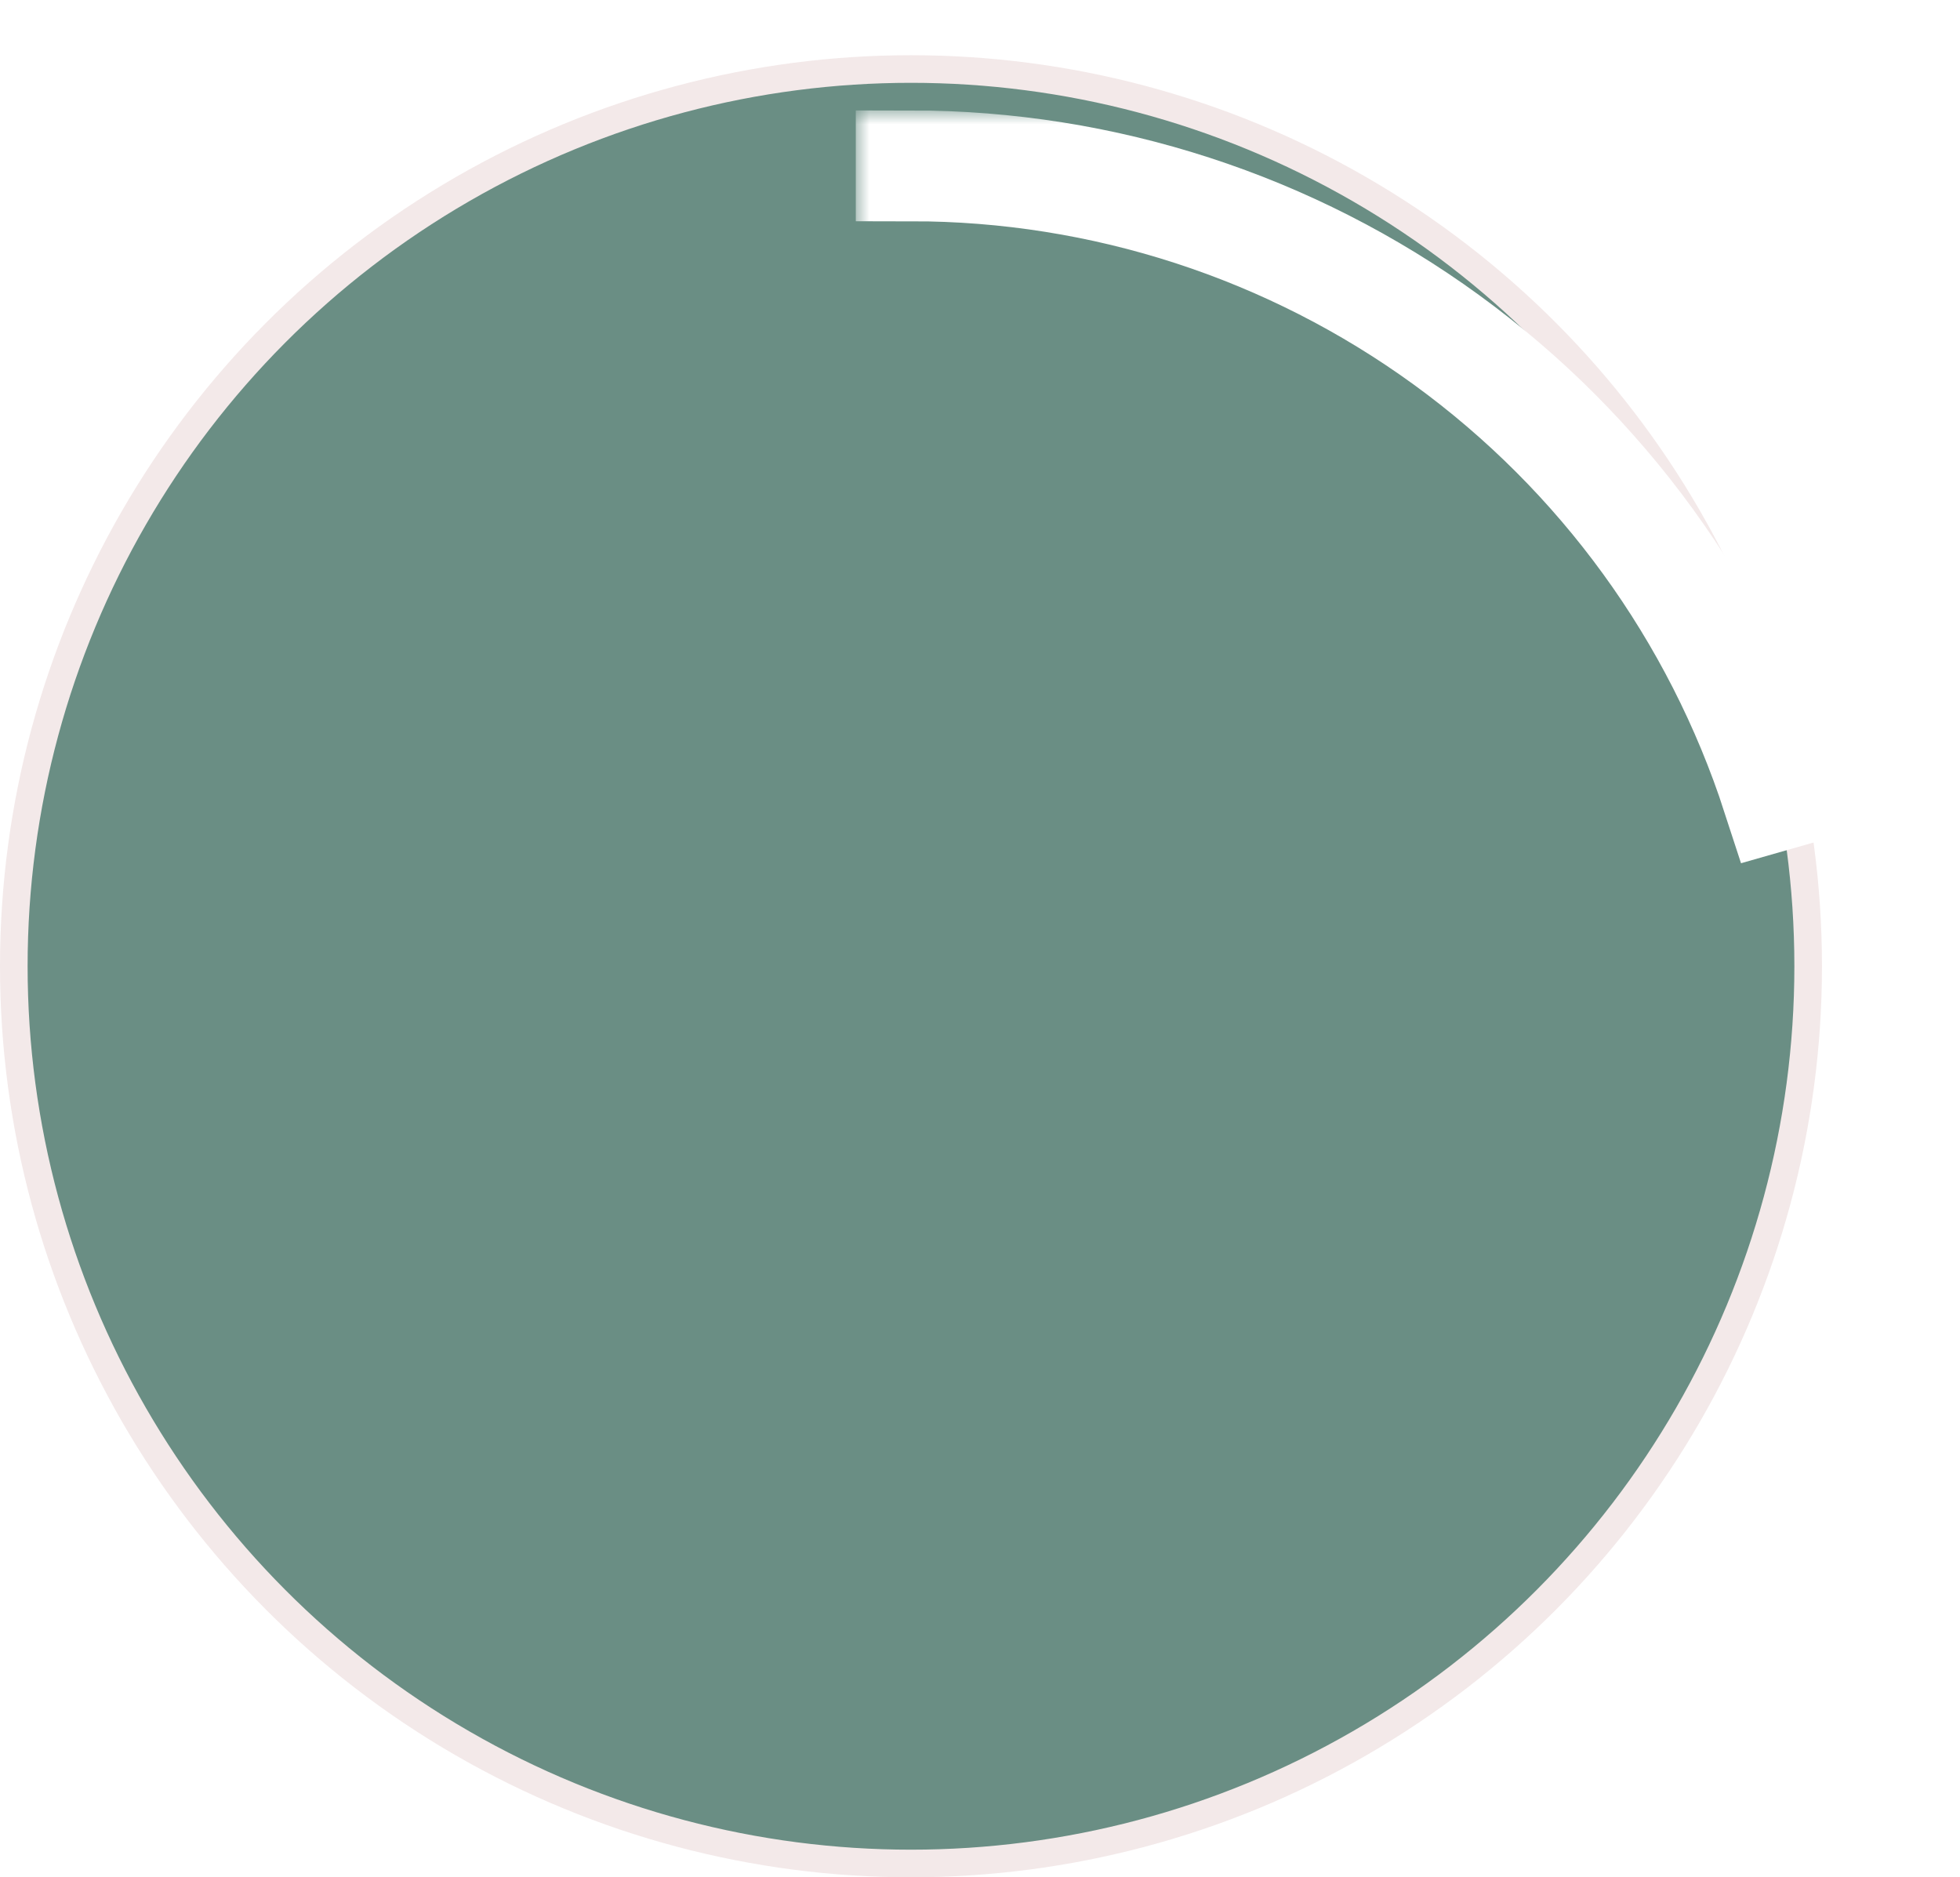 <svg width="71" height="68" viewBox="0 0 71 68" fill="none" xmlns="http://www.w3.org/2000/svg">
<circle cx="33" cy="35" r="32.5" fill="#6A8E84" stroke="#F3E9E9"/>
<g filter="url(#filter0_d_1060_6)">
<mask id="path-2-outside-1_1060_6" maskUnits="userSpaceOnUse" x="31" y="0" width="36" height="28" fill="black">
<rect fill="white" x="31" width="36" height="28"/>
<path d="M33 2C39.971 2 46.762 4.207 52.401 8.305C58.039 12.403 62.236 18.181 64.388 24.811L64.374 24.815C62.223 18.188 58.029 12.412 52.392 8.316C46.756 4.22 39.968 2.014 33 2.014L33 2Z"/>
</mask>
<path d="M33 2C39.971 2 46.762 4.207 52.401 8.305C58.039 12.403 62.236 18.181 64.388 24.811L64.374 24.815C62.223 18.188 58.029 12.412 52.392 8.316C46.756 4.22 39.968 2.014 33 2.014L33 2Z" fill="#E5CAB7"/>
<path d="M33 2C39.971 2 46.762 4.207 52.401 8.305C58.039 12.403 62.236 18.181 64.388 24.811L64.374 24.815C62.223 18.188 58.029 12.412 52.392 8.316C46.756 4.22 39.968 2.014 33 2.014L33 2Z" stroke="white" stroke-width="4" mask="url(#path-2-outside-1_1060_6)"/>
</g>
<defs>
<filter id="filter0_d_1060_6" x="27" y="0" width="43.907" height="35.335" filterUnits="userSpaceOnUse" color-interpolation-filters="sRGB">
<feFlood flood-opacity="0" result="BackgroundImageFix"/>
<feColorMatrix in="SourceAlpha" type="matrix" values="0 0 0 0 0 0 0 0 0 0 0 0 0 0 0 0 0 0 127 0" result="hardAlpha"/>
<feOffset dy="4"/>
<feGaussianBlur stdDeviation="2"/>
<feComposite in2="hardAlpha" operator="out"/>
<feColorMatrix type="matrix" values="0 0 0 0 0 0 0 0 0 0 0 0 0 0 0 0 0 0 0.25 0"/>
<feBlend mode="normal" in2="BackgroundImageFix" result="effect1_dropShadow_1060_6"/>
<feBlend mode="normal" in="SourceGraphic" in2="effect1_dropShadow_1060_6" result="shape"/>
</filter>
</defs>
</svg>
